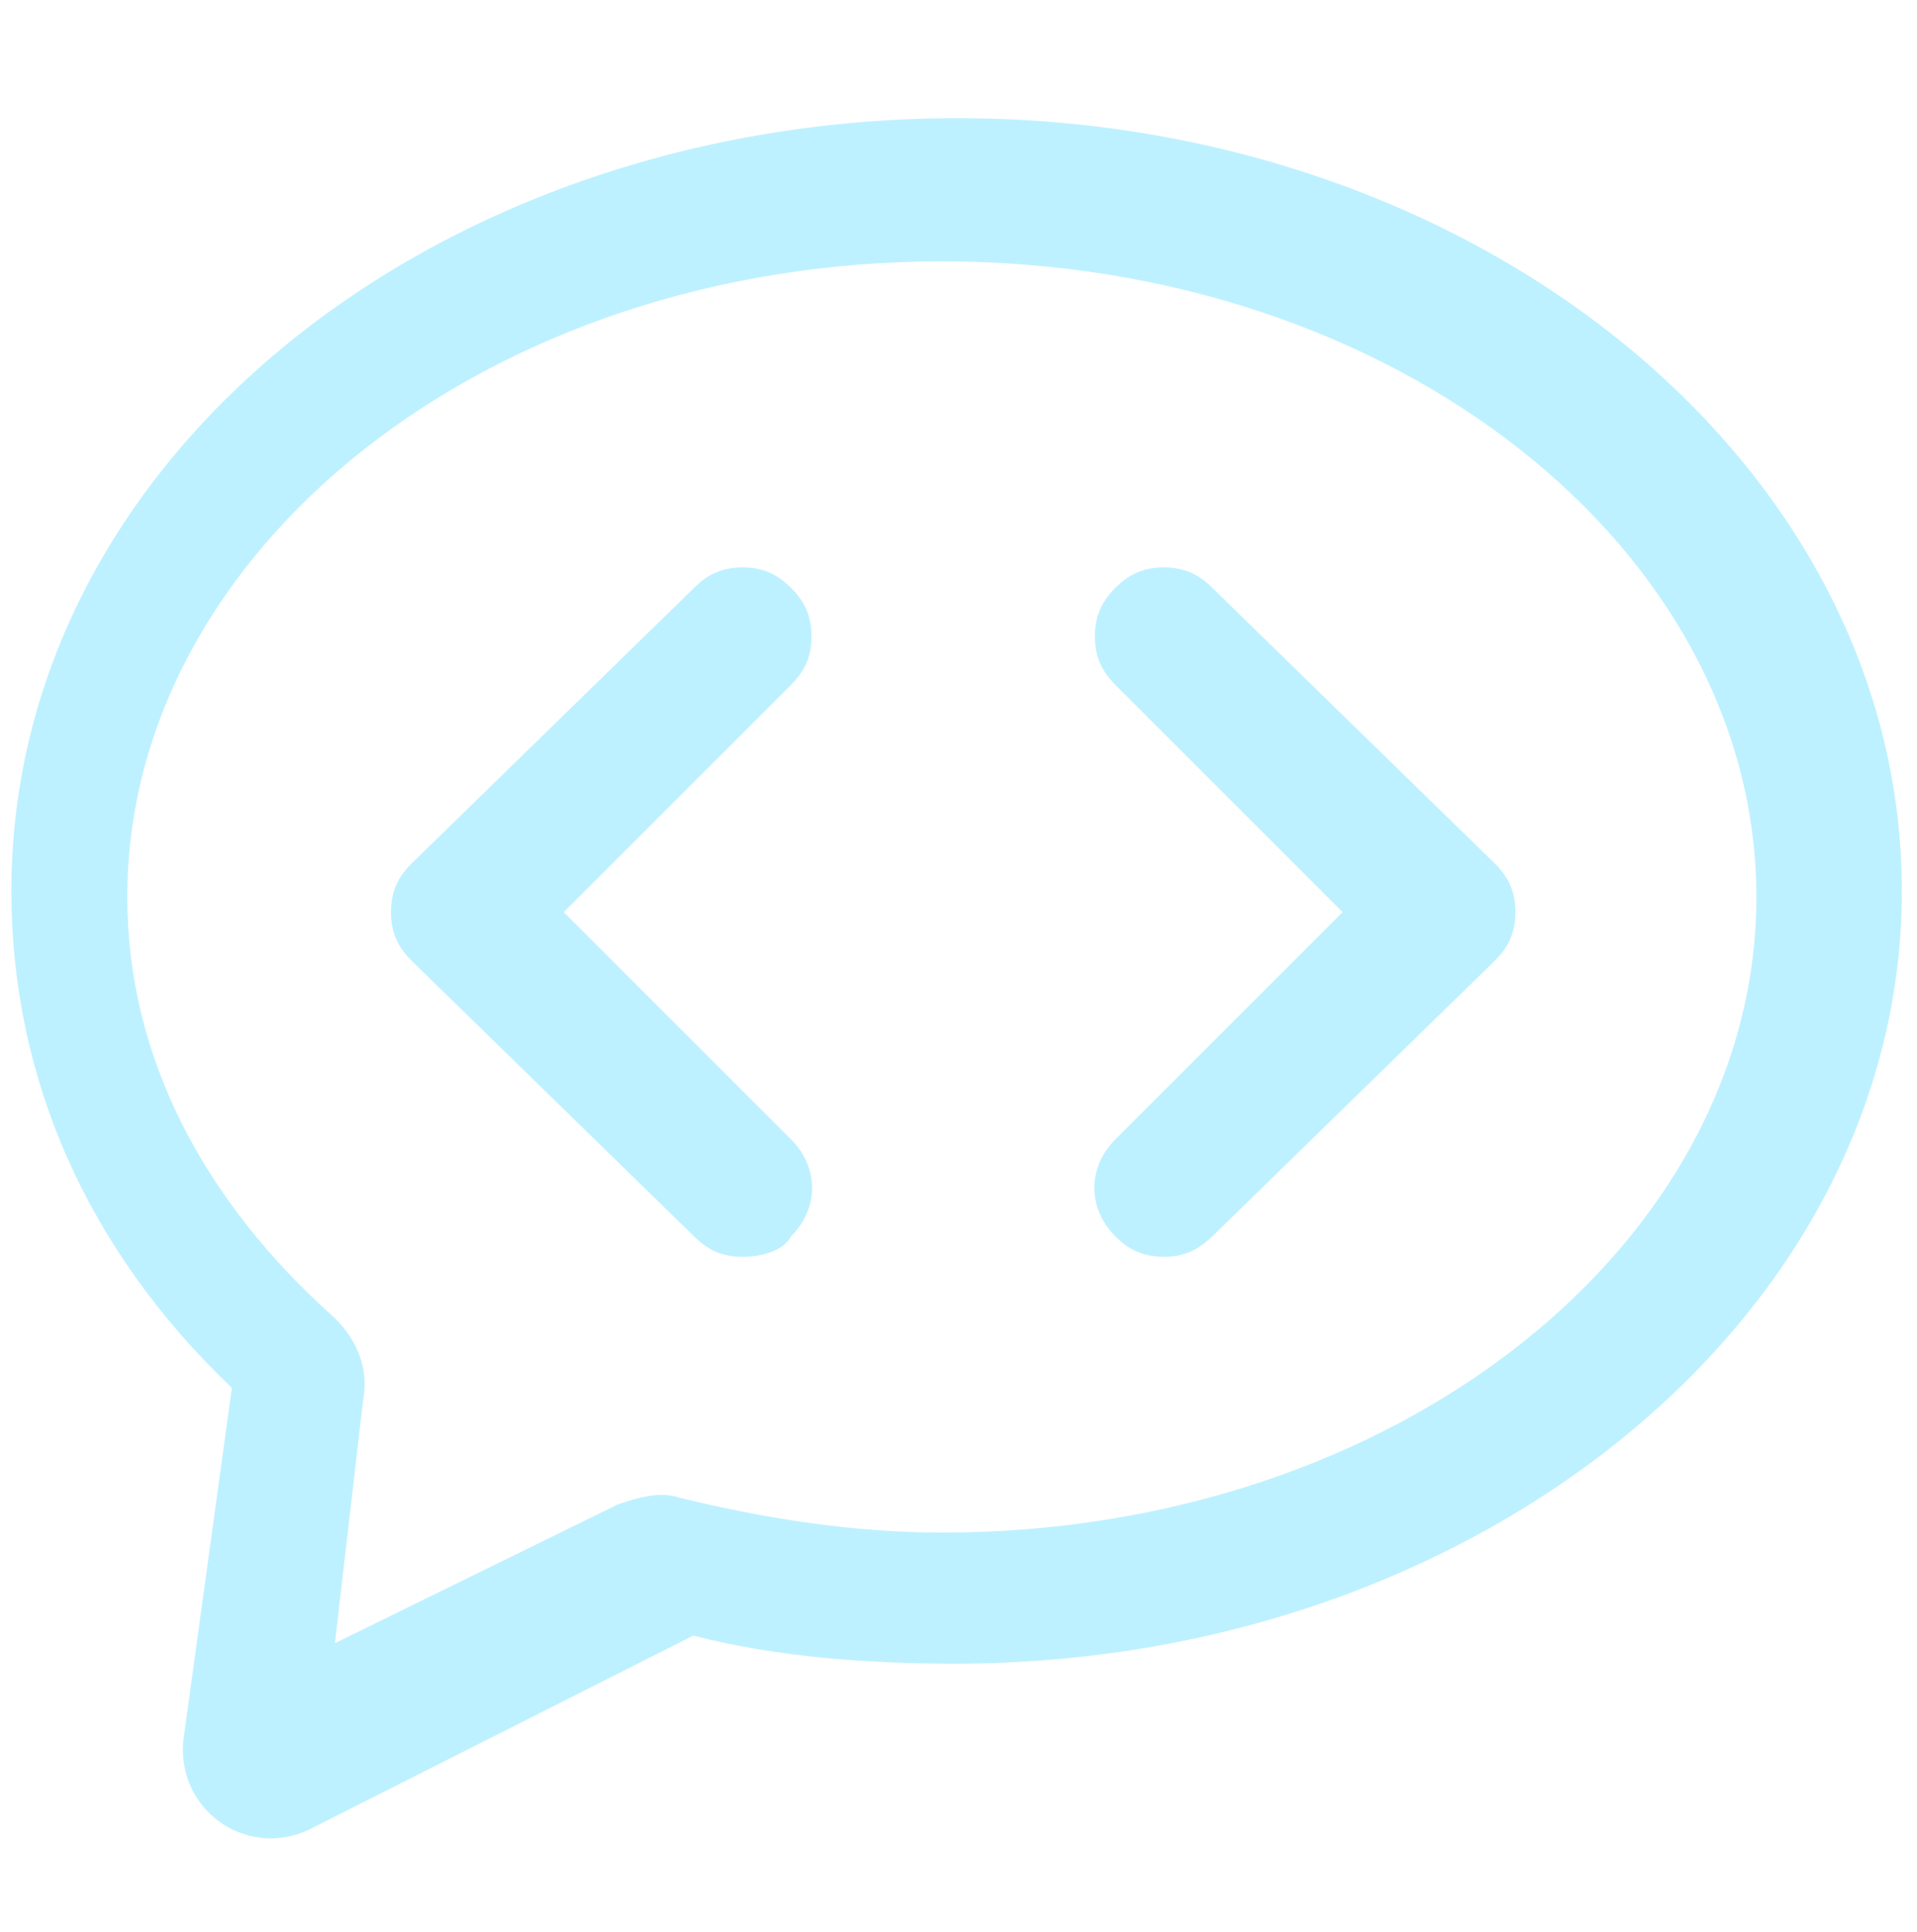<?xml version="1.0" encoding="utf-8"?>
<!-- Generator: $$$/GeneralStr/196=Adobe Illustrator 27.6.0, SVG Export Plug-In . SVG Version: 6.00 Build 0)  -->
<svg version="1.1" id="Calque_1" xmlns="http://www.w3.org/2000/svg" xmlns:xlink="http://www.w3.org/1999/xlink" x="0px" y="0px"
	 viewBox="0 0 253 255" style="enable-background:new 0 0 253 255;" xml:space="preserve">
<style type="text/css">
	.st0{fill-rule:evenodd;clip-rule:evenodd;fill:#BEF1FF;}
	.st1{fill:#BEF1FF;}
</style>
<g>
	<g id="Icons_x2F_System_x2F_chat_00000147194598731373884330000012596455496328114846_">
		<path id="Color_00000099631998026191713180000008614646406779513497_" class="st0" d="M44.2,216.9l37.3-18.3
			c2.7-0.9,5.5-1.8,8.2-0.9c11,2.7,22.8,4.6,34.6,4.6c60.1,0,107.5-38.2,107.5-83.9s-47.4-83.9-107.5-83.9S16.8,72.8,16.8,118.4
			c0,21,10,40.1,27.4,55.6c2.7,2.7,4.6,6.4,3.7,11L44.2,216.9z M40.6,241.6c-8.2,3.7-17.3-2.7-16.4-11.9l6.4-46.5
			c-19.2-18.3-29.1-41-29.1-65.6c0-57.4,56.5-102,124.9-102S251,61.1,251,117.6s-56.5,102-124.9,102c-11.9,0-23.7-0.9-34.6-3.7
			L40.6,241.6z"/>
	</g>
	<g>
		<path class="st1" d="M98,165.9c-2.7,0-4.6-0.9-6.4-2.7l-37.3-36.4c-1.8-1.8-2.7-3.7-2.7-6.4c0-2.7,0.9-4.6,2.7-6.4l37.3-36.4
			c1.8-1.8,3.7-2.7,6.4-2.7s4.6,0.9,6.4,2.7s2.7,3.7,2.7,6.4c0,2.7-0.9,4.6-2.7,6.4l-30,30l30,30c3.7,3.7,3.7,9.1,0,12.8
			C103.5,165,100.7,165.9,98,165.9C98.9,165.9,98,165.9,98,165.9z"/>
	</g>
	<g>
		<path class="st1" d="M153.6,165.9c-2.7,0-4.6-0.9-6.4-2.7c-3.7-3.7-3.7-9.1,0-12.8l30-30l-30-30c-1.8-1.8-2.7-3.7-2.7-6.4
			s0.9-4.6,2.7-6.4s3.7-2.7,6.4-2.7l0,0c2.7,0,4.6,0.9,6.4,2.7l37.3,36.4c1.8,1.8,2.7,3.7,2.7,6.4c0,2.7-0.9,4.6-2.7,6.4L160,163.2
			C158.1,165,156.3,165.9,153.6,165.9z"/>
	</g>
</g>
</svg>

